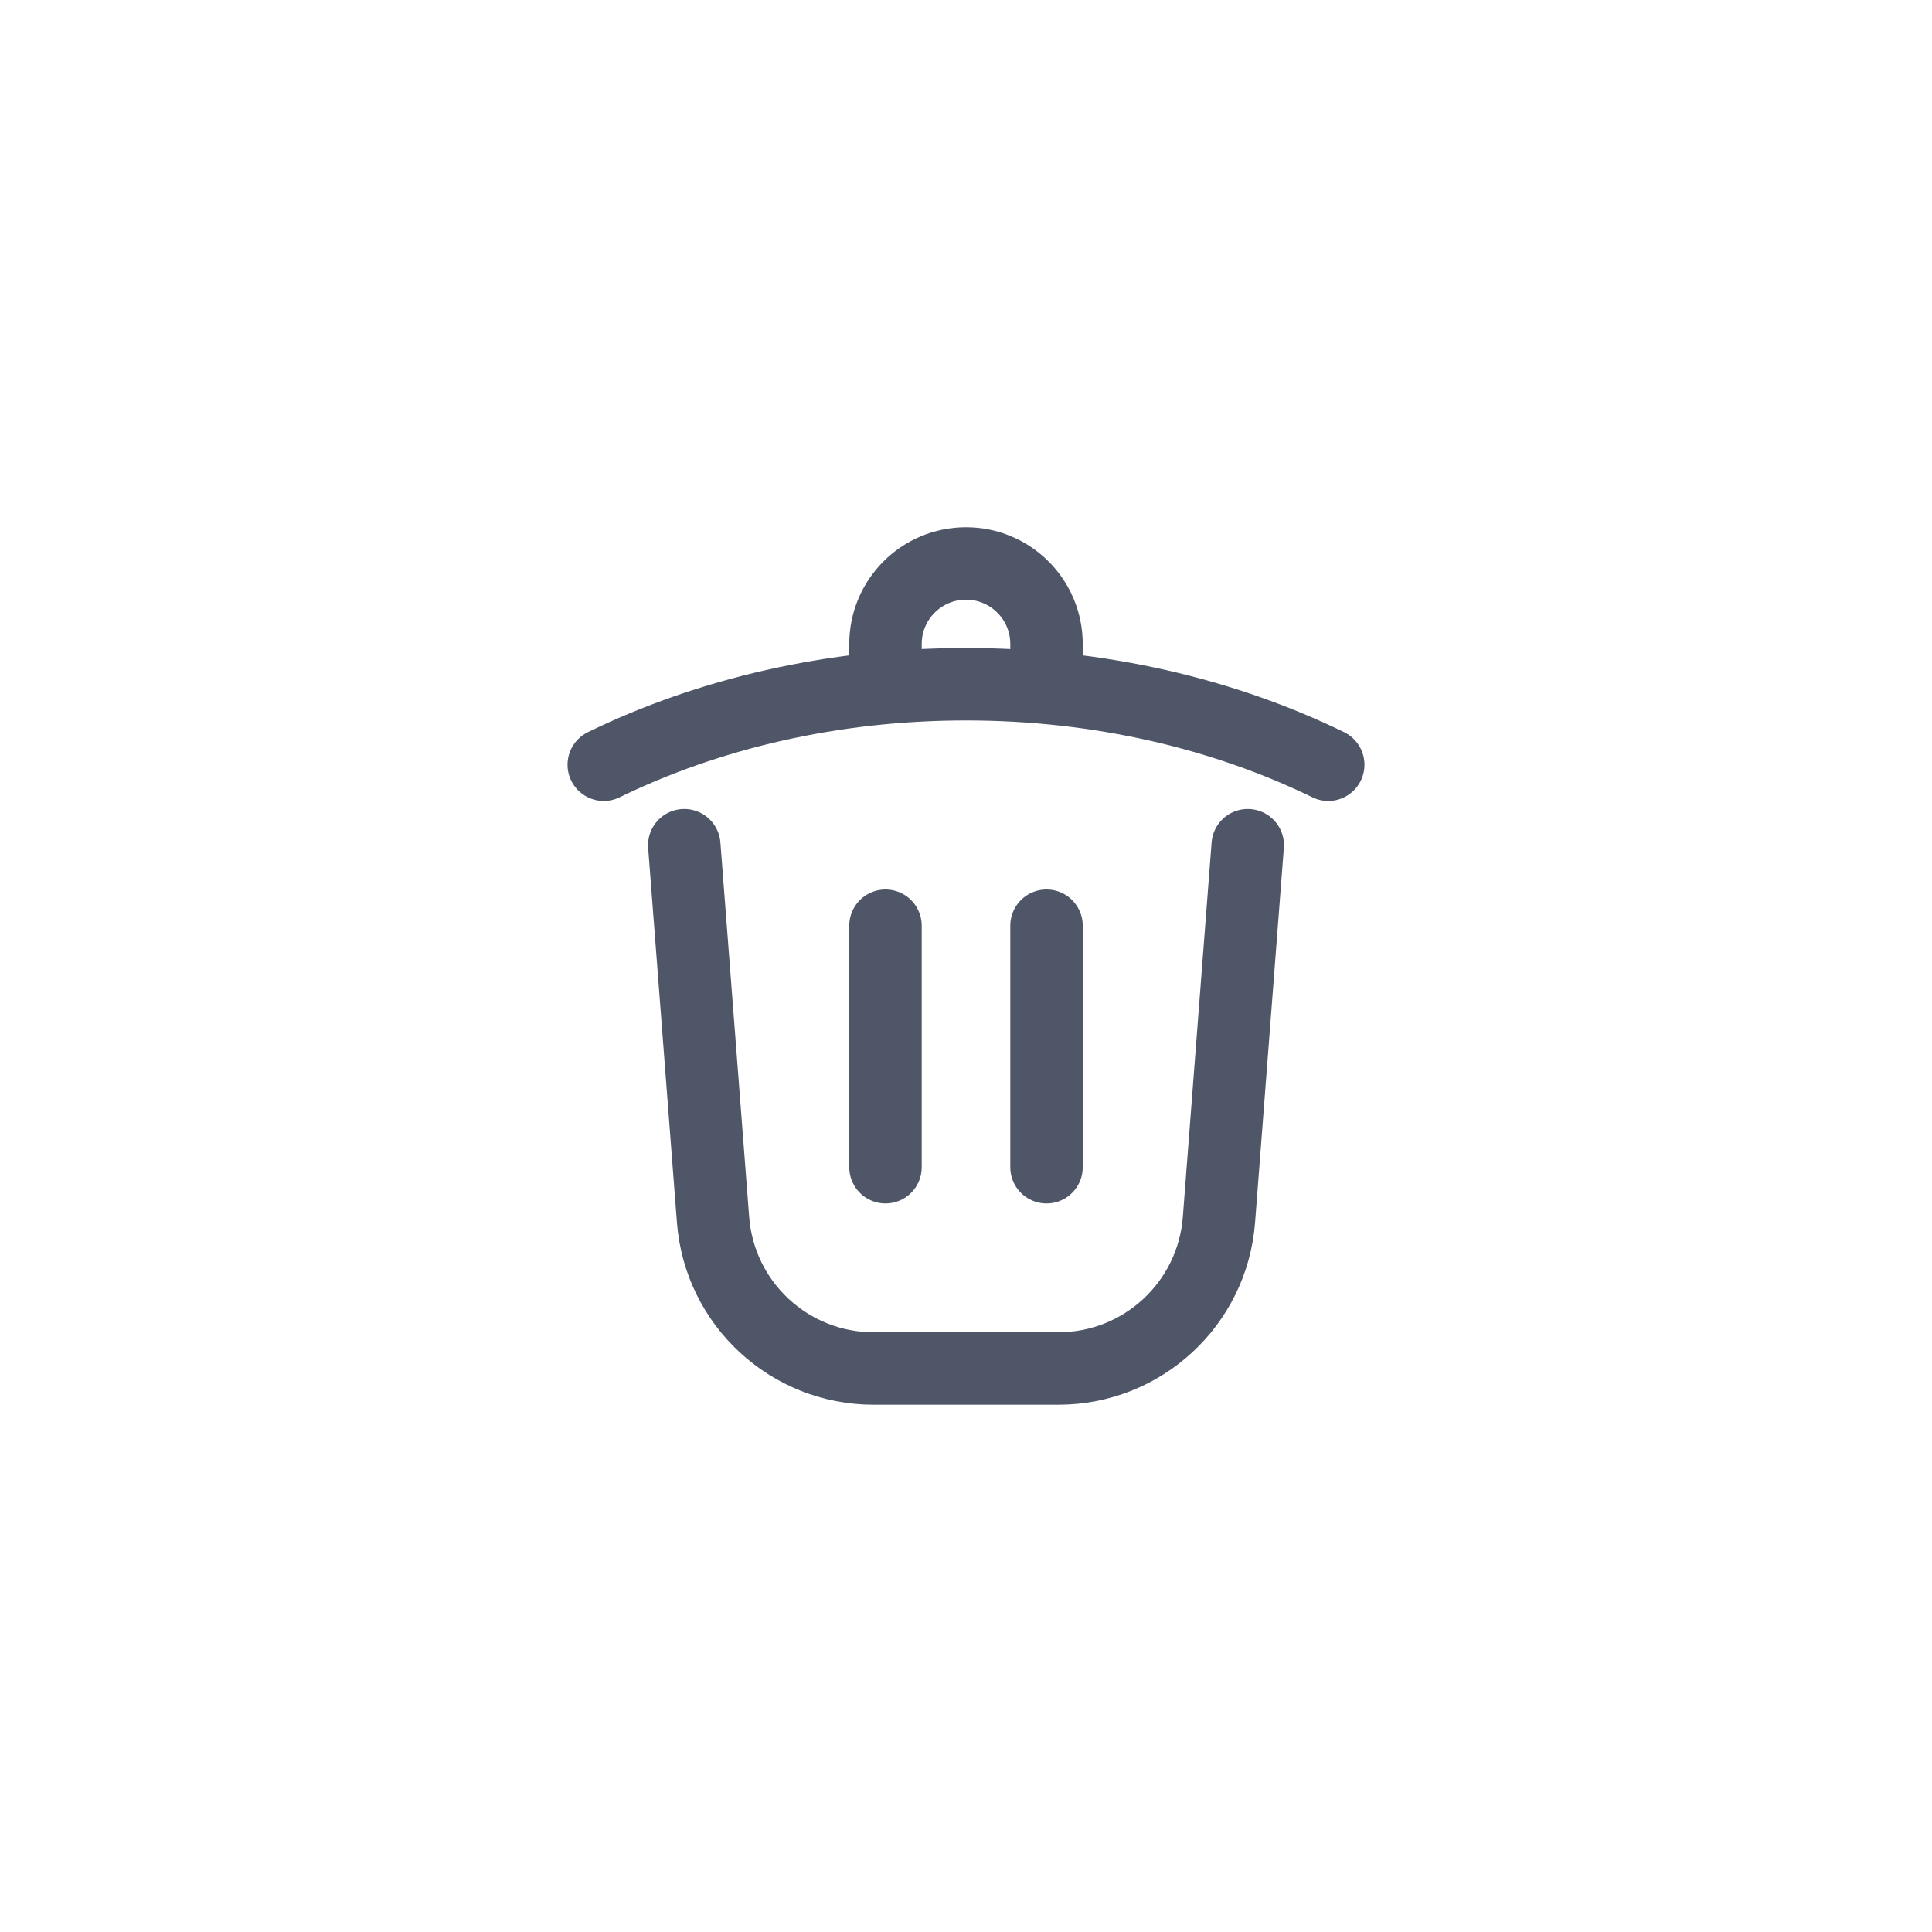 <svg width="40" height="40" viewBox="0 0 40 40" fill="none" xmlns="http://www.w3.org/2000/svg">
<path d="M25.833 17.499L25.237 25.255C25.103 26.992 23.655 28.333 21.913 28.333H18.087C16.345 28.333 14.897 26.992 14.763 25.255L14.167 17.499M27.5 15.833C25.335 14.778 22.761 14.166 20 14.166C17.239 14.166 14.665 14.778 12.5 15.833M18.333 14.166V13.333C18.333 12.412 19.079 11.666 20 11.666C20.921 11.666 21.667 12.412 21.667 13.333V14.166M18.333 19.166V24.166M21.667 19.166V24.166" stroke="#4E5668" stroke-width="1.5" stroke-linecap="round"/>
</svg>
